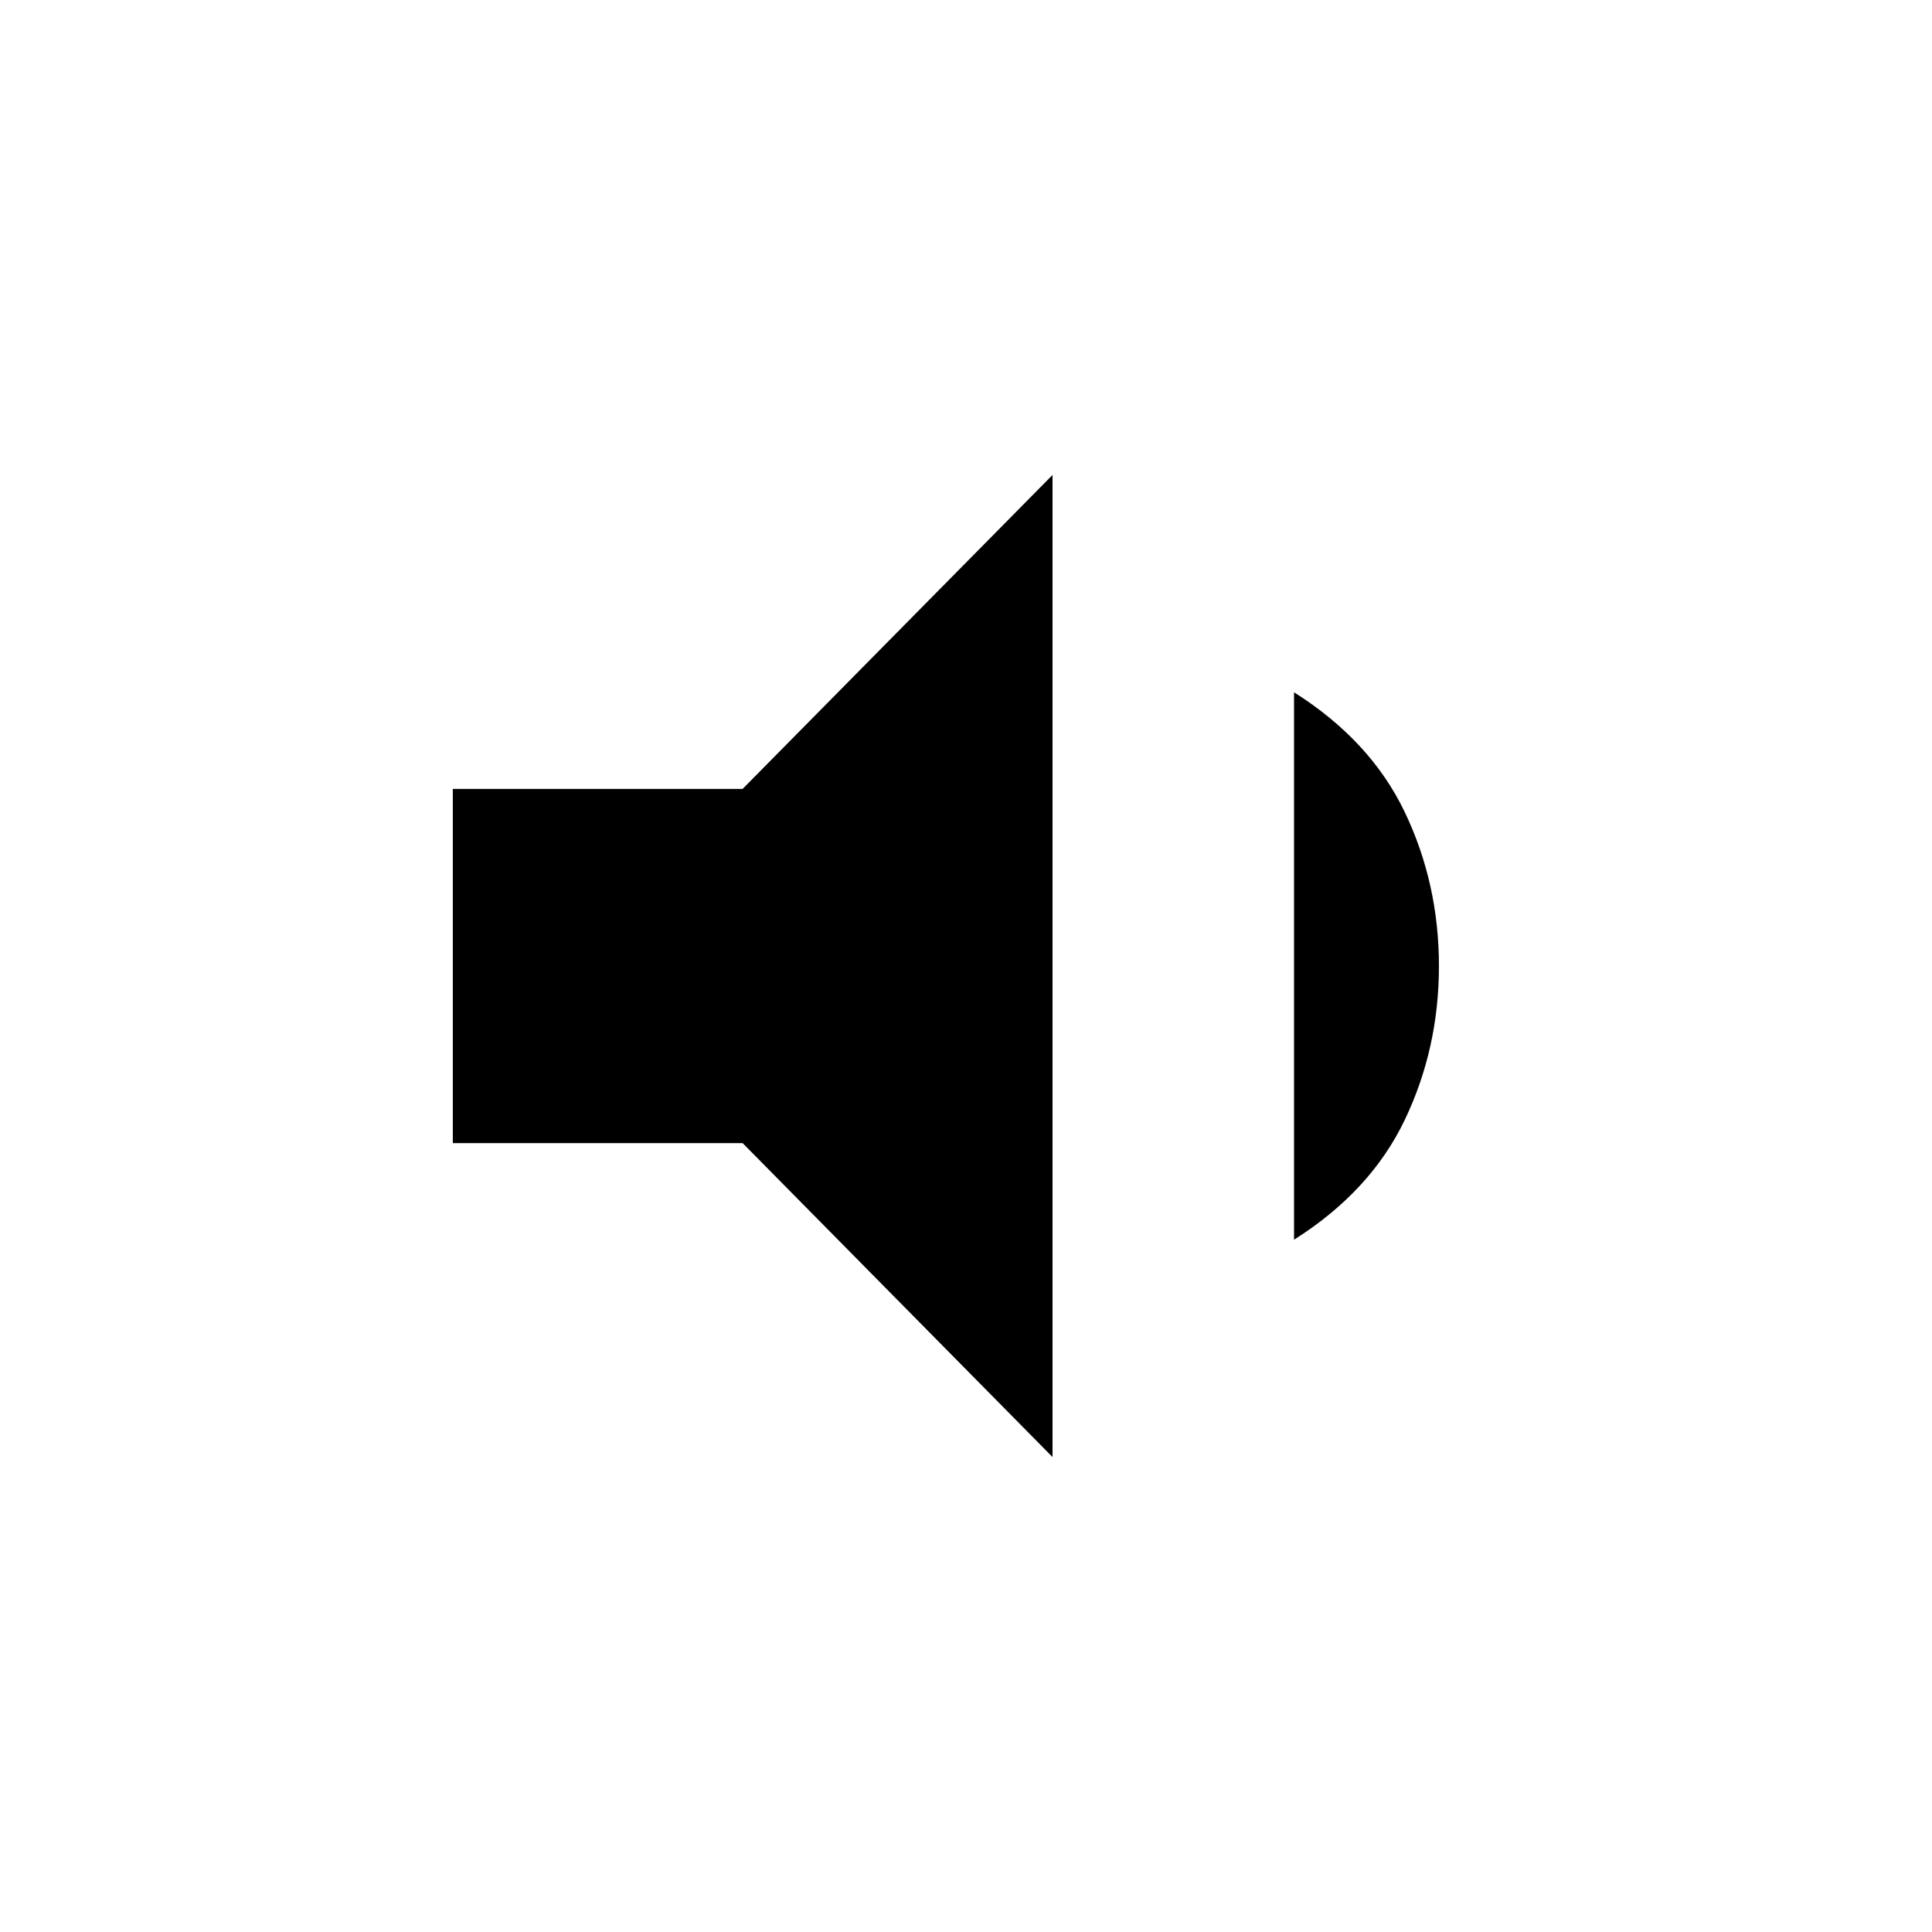 <svg xmlns="http://www.w3.org/2000/svg" height="24" viewBox="0 -960 960 960" width="24"><path d="M225-392v-176h144l154-156v488L369-392H225Zm418 48v-272q38 24 55 59.5t17 76.5q0 41-17 76.5T643-344Z"/></svg>